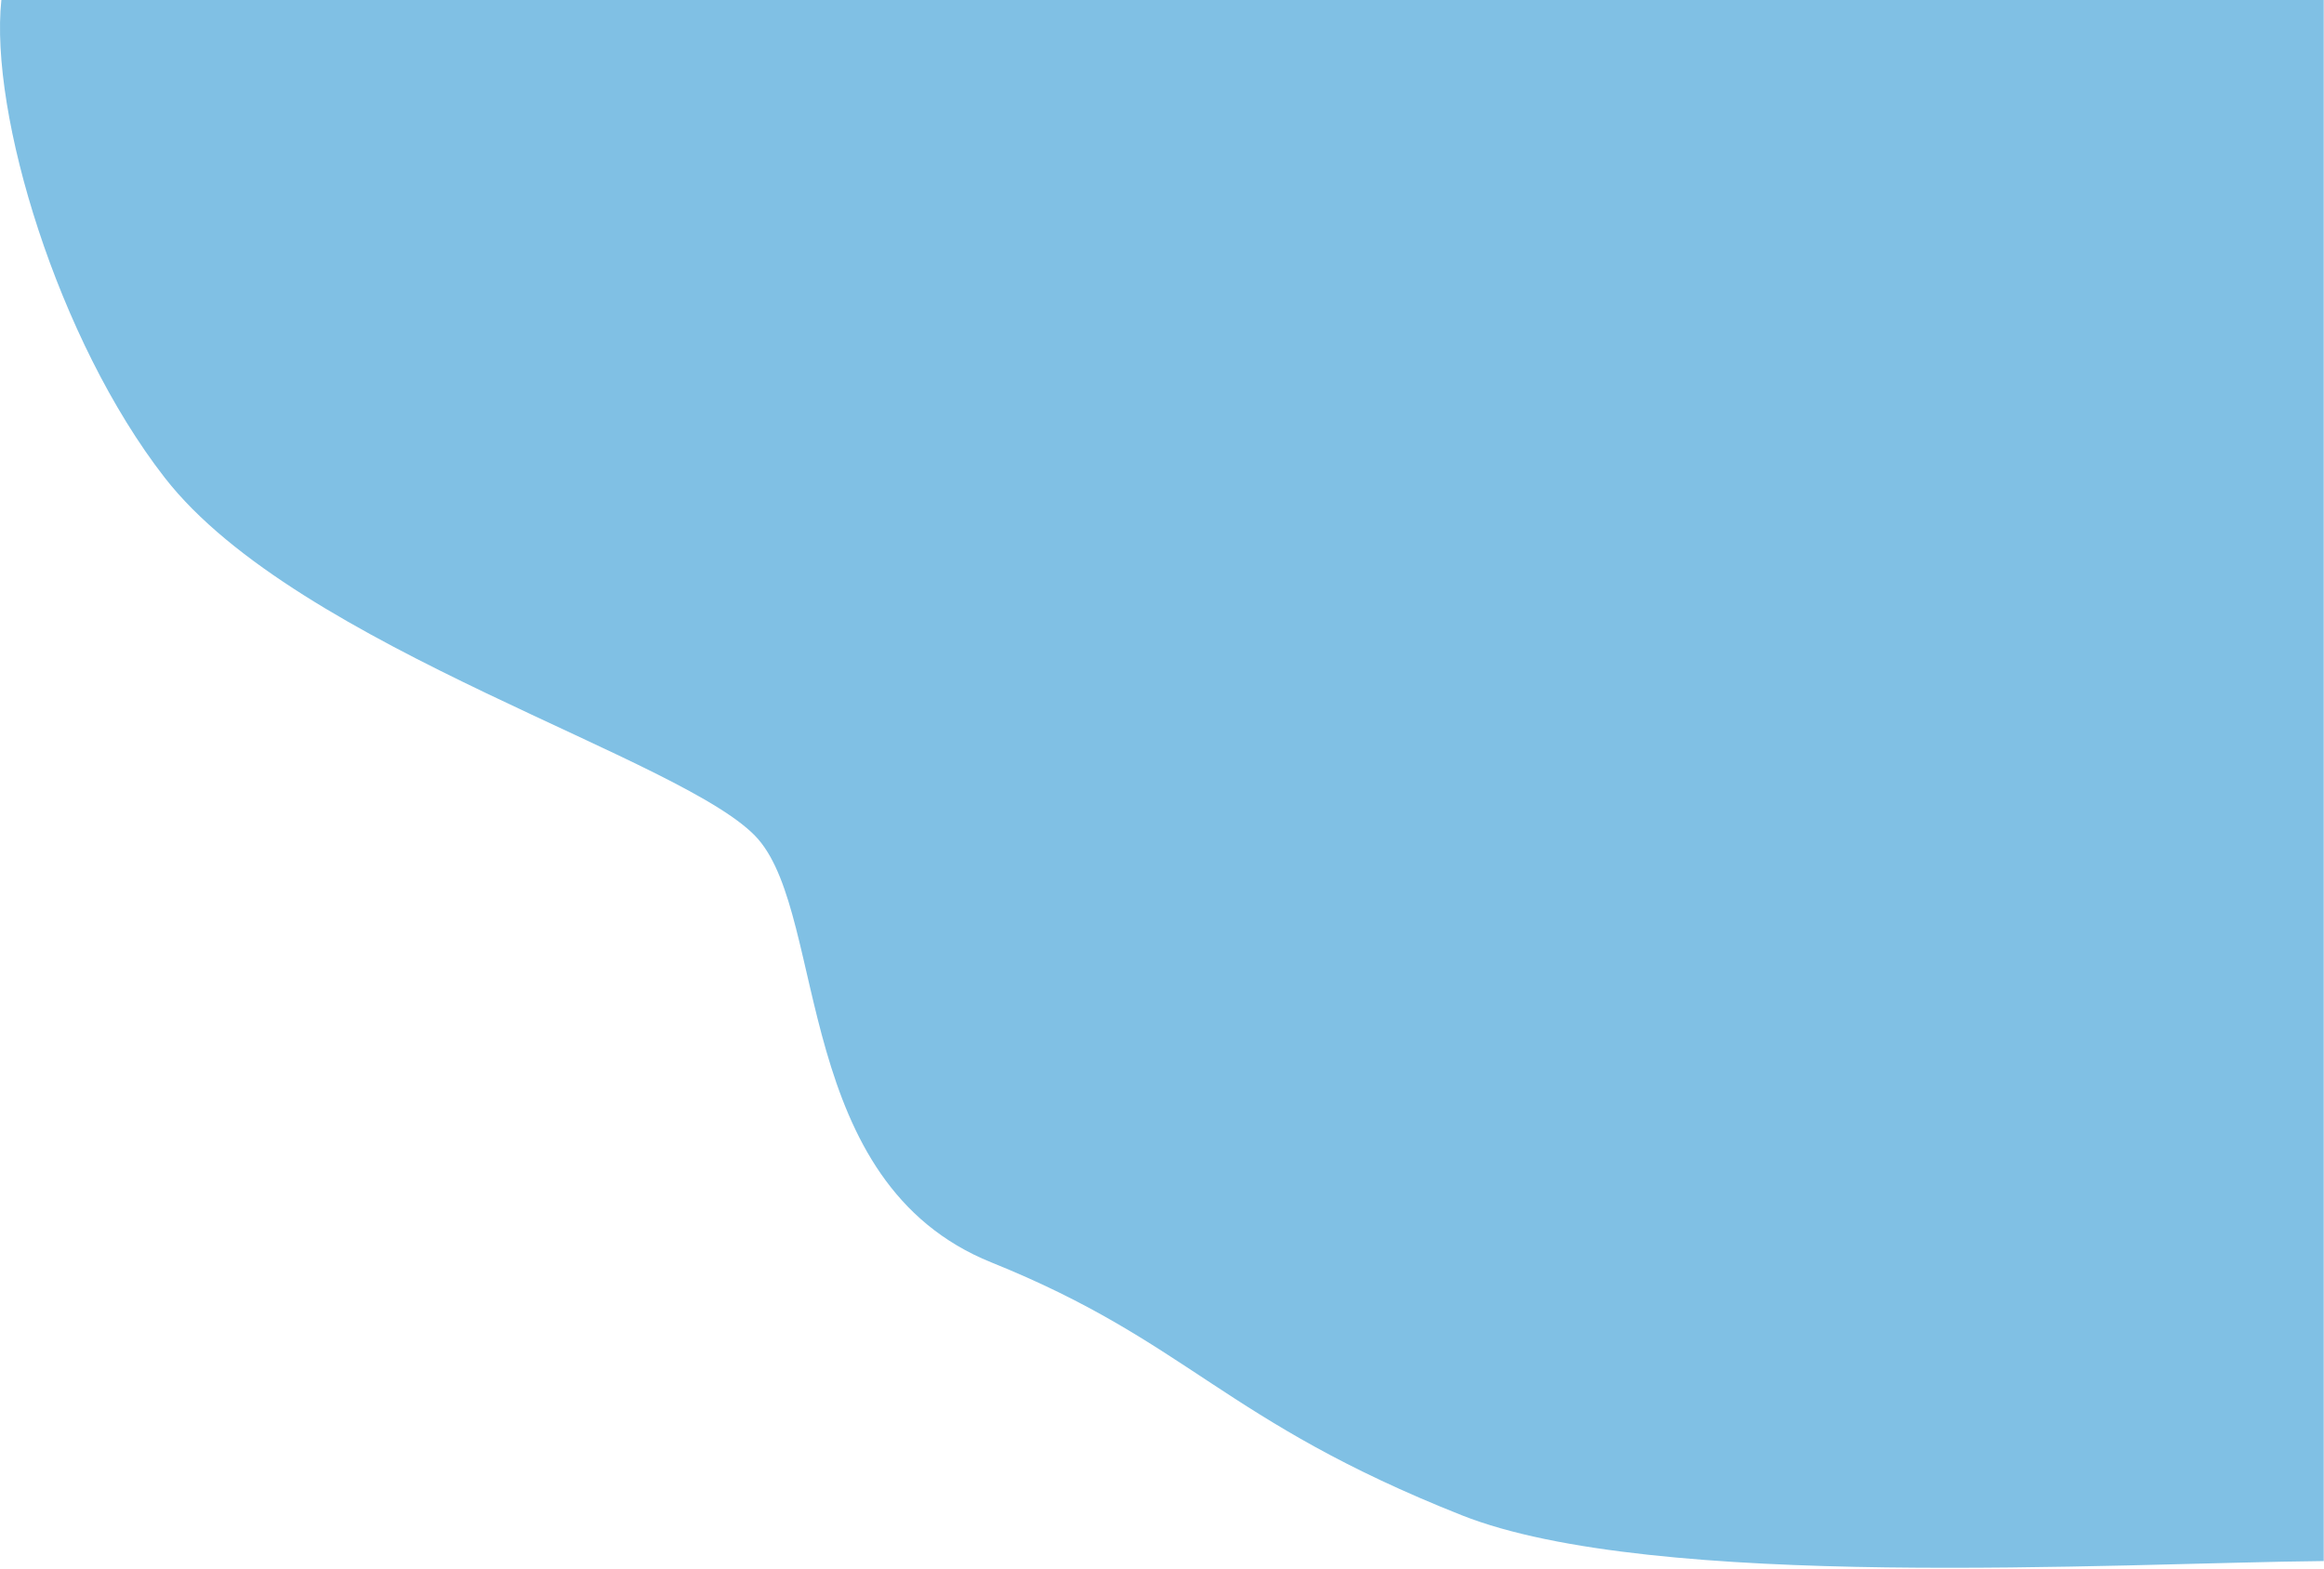 <svg width="1034" height="698" viewBox="0 0 1034 698" fill="none" xmlns="http://www.w3.org/2000/svg">
<path d="M73.247 212.5C25.667 151.28 -4.753 50.5 0.611 0H1033.88V193.379V694.617C941.234 695.506 735.647 708.058 650.381 674.245C543.798 631.978 529.43 597.338 441.101 561.745C352.772 526.153 368.041 409.109 337.421 373.517C306.8 337.924 132.721 289.025 73.247 212.5Z" fill="#80C0E4"/>
</svg>
